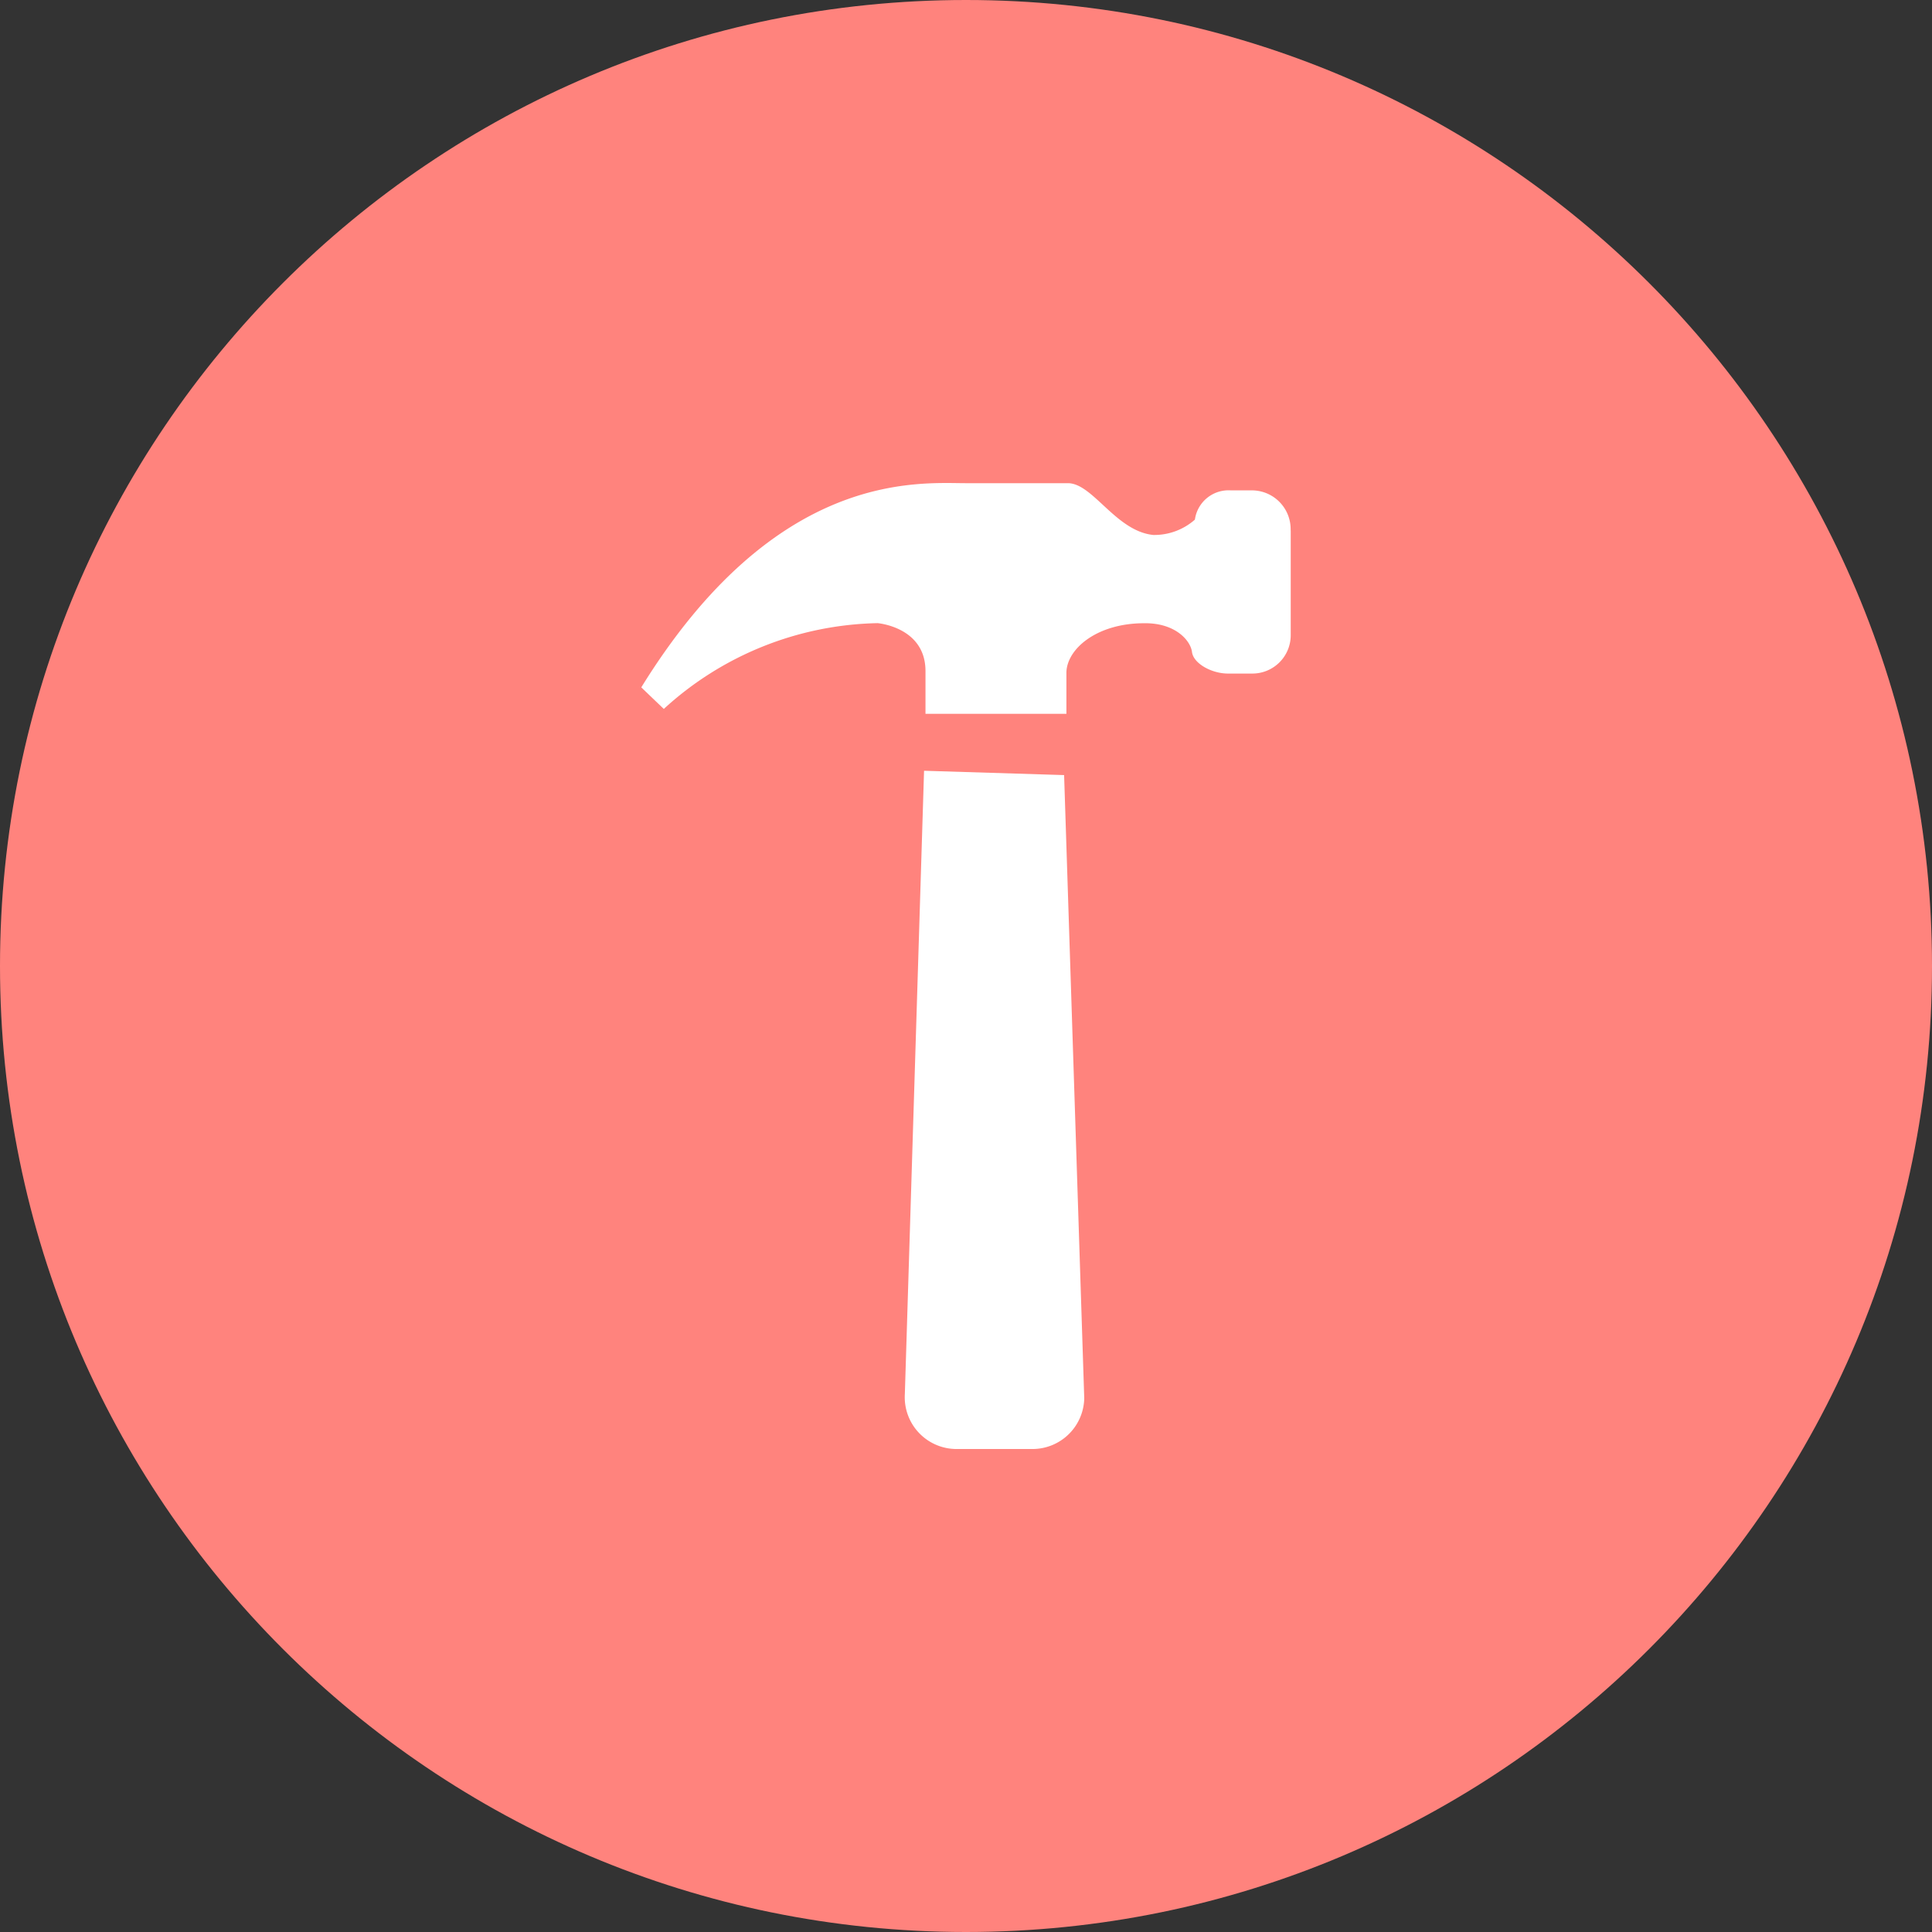 <svg xmlns="http://www.w3.org/2000/svg" width="1024" height="1024" fill="none">
   <rect width="100%" height="100%" fill="#333333" stroke="none"/>
   <g clip-path="url(#a)">
      <path fill="#FF837D" d="M512 1024c282.77 0 512-229.23 512-512S794.77 0 512 0 0 229.23 0 512s229.23 512 512 512Z"/>
      <path fill="#fff" d="M684.11 281.5v55.38a20.33 20.33 0 0 1-6.111 14.328A20.318 20.318 0 0 1 663.54 357h-12.71c-8.64 0-18.29-5.33-19.05-11.43-.76-6.1-8.89-15.5-25.4-15.24-25.4 0-41.41 14-41.16 26.67v21.34h-74.69v-22.66c0-23.37-25.4-25.4-25.4-25.4a172.5 172.5 0 0 0-113.3 45.47l-11.94-11.43C411.28 248.73 486.73 256.1 512.13 256.1H566c13.21 0 25.4 25.4 45.22 27.44a32.52 32.52 0 0 0 22.1-8.13 18.001 18.001 0 0 1 19.05-15.5H664a20.58 20.58 0 0 1 20.07 20.83m-194.3 127.78 74.23 2.29 10.67 330.26a27.447 27.447 0 0 1-17.431 25.047A27.43 27.43 0 0 1 546.69 768h-40.15a27.436 27.436 0 0 1-25.081-17.345 27.435 27.435 0 0 1-1.919-10.535c0-.447.016-.89.05-1.33l10.18-330.27Z"/>
   </g>
   <defs>
      <clipPath id="a">
         <path fill="#fff" d="M0 0h1024v1024H0z"/>
      </clipPath>
   </defs>
</svg>
